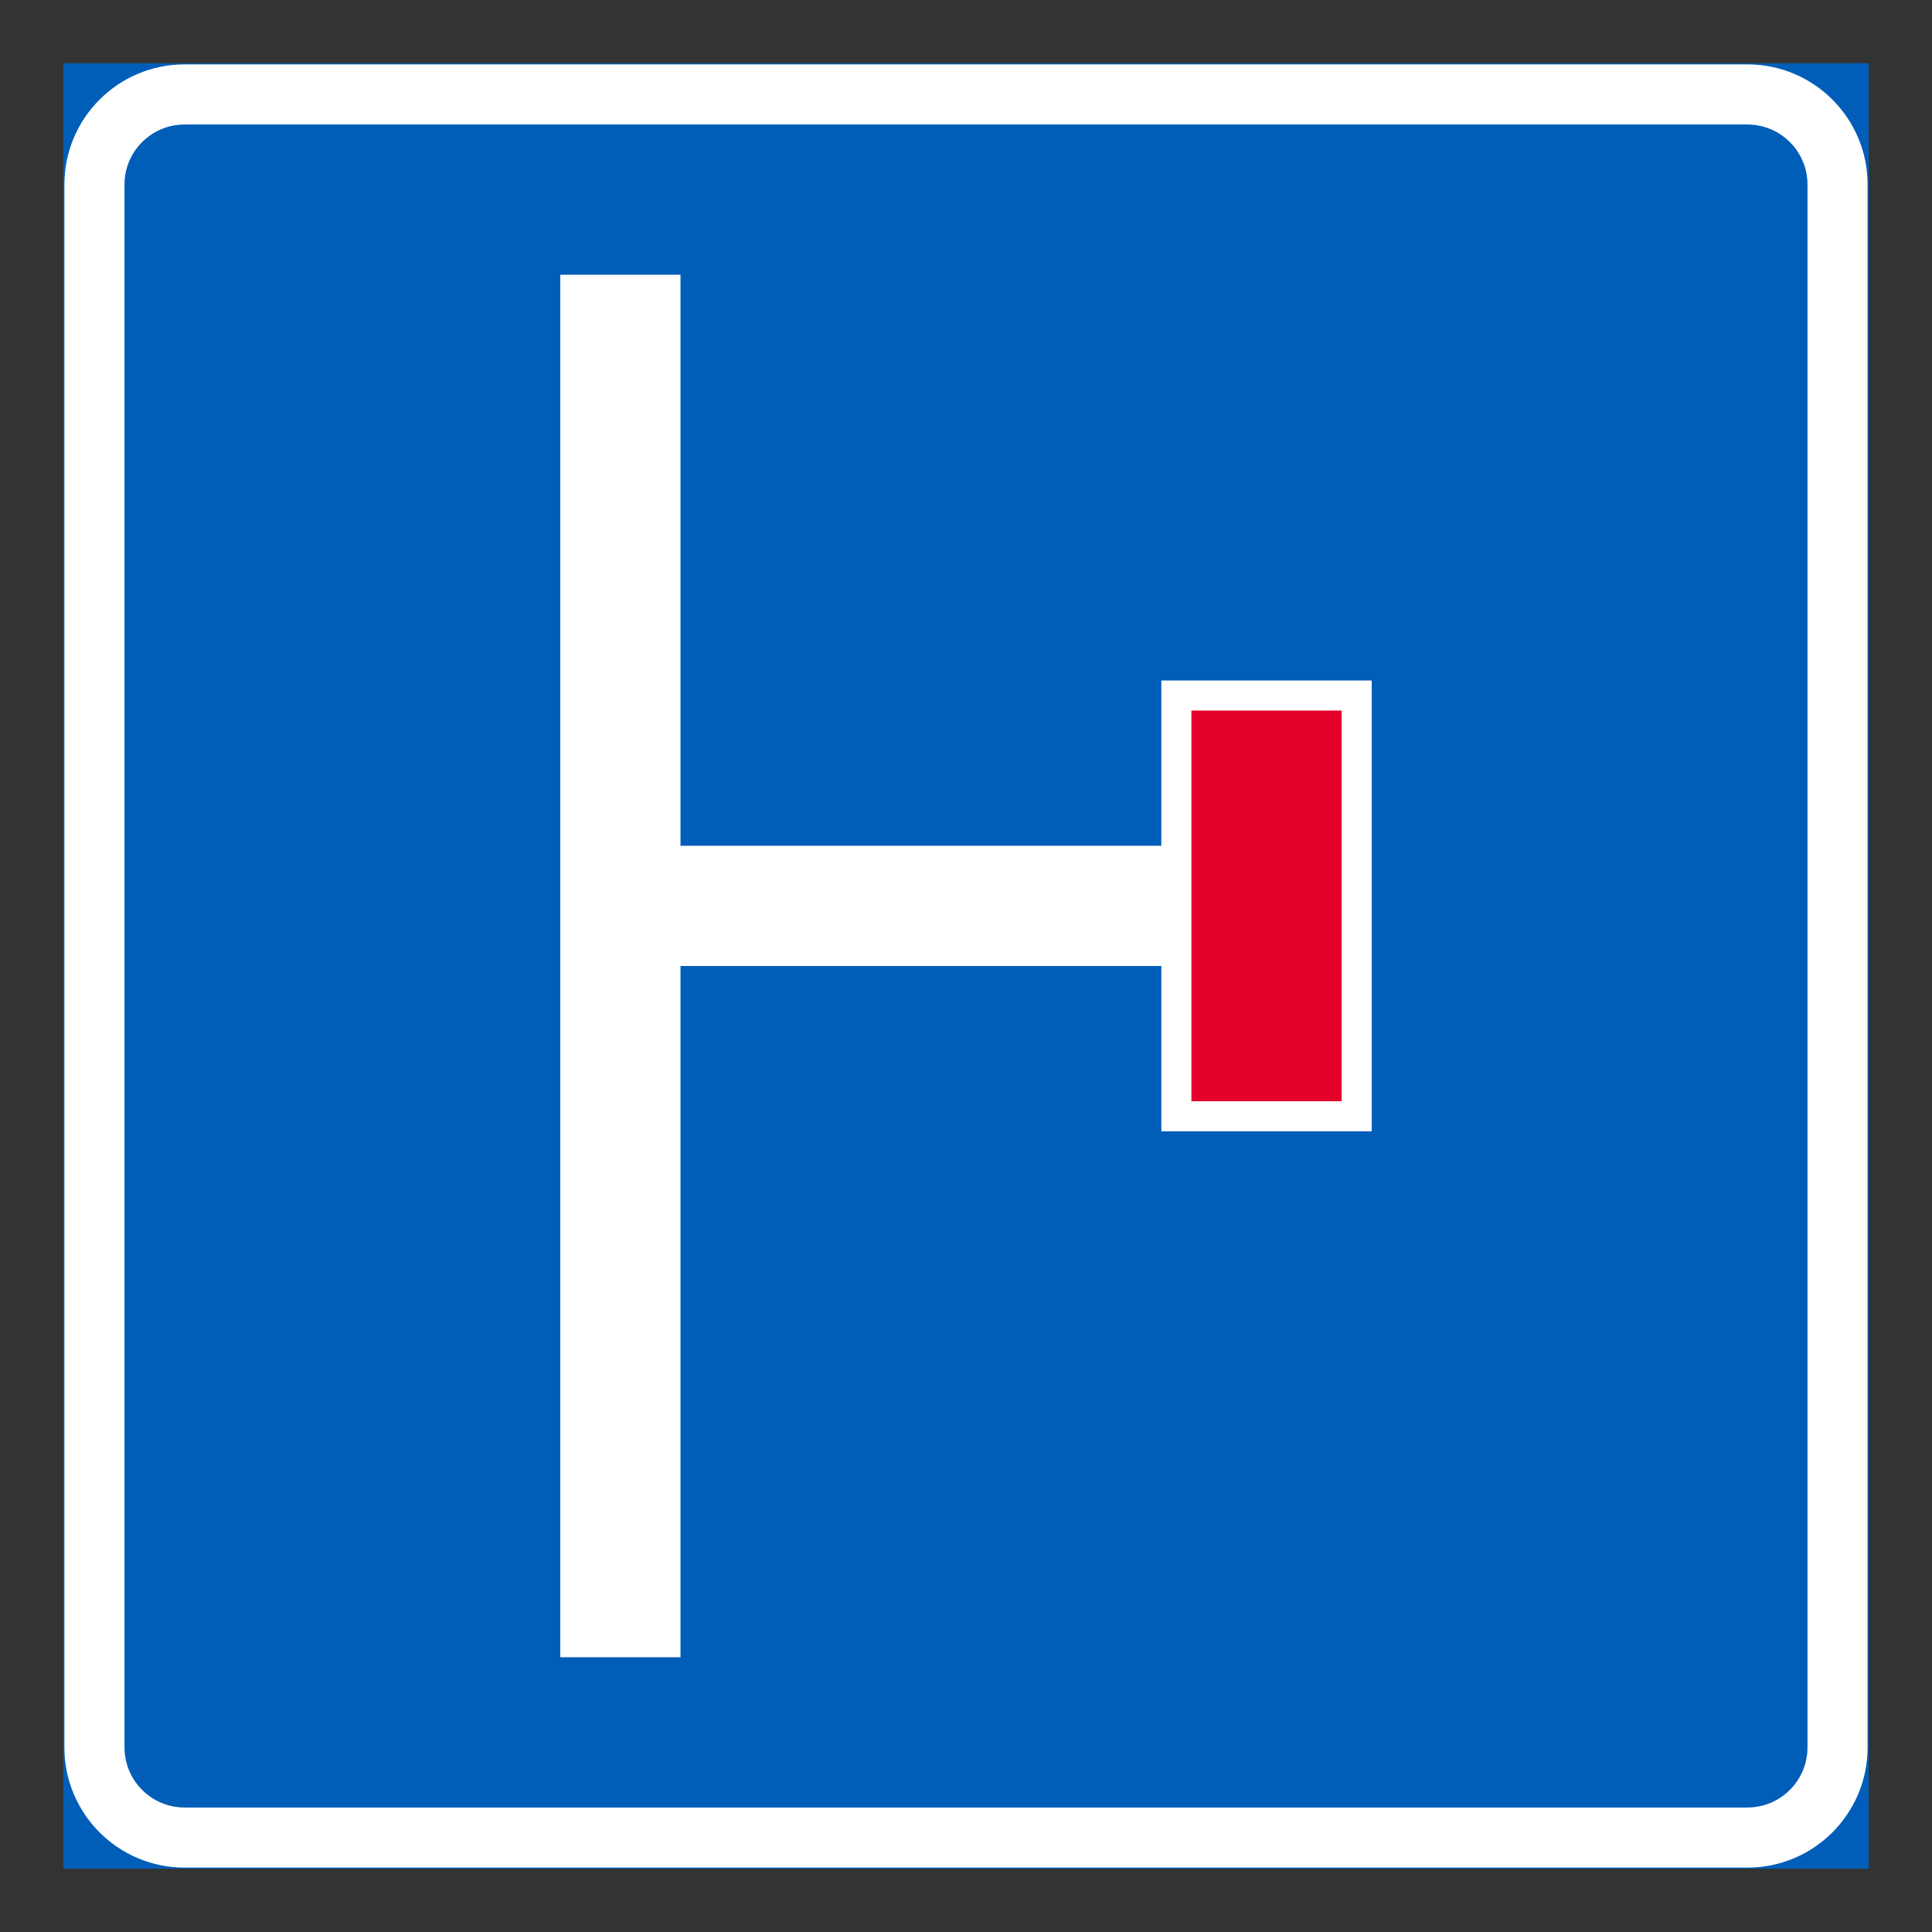 <?xml version="1.0" encoding="iso-8859-1"?>
<!-- Generator: Adobe Illustrator 16.0.0, SVG Export Plug-In . SVG Version: 6.00 Build 0)  -->
<!DOCTYPE svg PUBLIC "-//W3C//DTD SVG 1.1//EN" "http://www.w3.org/Graphics/SVG/1.1/DTD/svg11.dtd">
<svg version="1.1" id="Layer_1" xmlns="http://www.w3.org/2000/svg" xmlns:xlink="http://www.w3.org/1999/xlink" x="0px" y="0px"
	 width="425.197px" height="425.196px" viewBox="0 0 425.197 425.196" style="enable-background:new 0 0 425.197 425.196;"
	 xml:space="preserve">
<rect x="0" y="0" width="425.197" height="425.196" fill="#333333" stroke="none"/>
<g id="LWPOLYLINE_137_">
	
		<rect x="14.172" y="14.17" style="fill:#005EB8;stroke:#005EB8;stroke-width:0.5;stroke-miterlimit:10;" width="396.853" height="396.856"/>
</g>
<g id="LWPOLYLINE_140_">
	<path style="fill:#FFFFFF;" d="M40.628,14.17h343.94c14.613,0,26.456,11.843,26.456,26.457v343.942
		c0,14.609-11.843,26.457-26.456,26.457H40.628c-14.614,0-26.457-11.848-26.457-26.457V40.627
		C14.172,26.013,26.015,14.17,40.628,14.17z"/>
</g>
<g id="LWPOLYLINE_139_">
	<path style="fill:#005EB8;" d="M40.628,27.399h343.94c7.302,0,13.228,5.926,13.228,13.228v343.942
		c0,7.303-5.926,13.229-13.228,13.229H40.628c-7.307,0-13.229-5.926-13.229-13.229V40.627C27.4,33.325,33.322,27.399,40.628,27.399z
		"/>
</g>
<g id="LWPOLYLINE_151_">
	<polygon style="fill:#FFFFFF;" points="123.307,60.469 123.307,364.722 149.763,364.722 149.763,212.599 255.586,212.599 
		255.586,248.978 301.89,248.978 301.89,149.762 255.586,149.762 255.586,186.137 149.763,186.137 149.763,60.469 	"/>
</g>
<g id="LWPOLYLINE_152_">
	<rect x="262.206" y="156.376" style="fill:#E4002B;" width="33.065" height="85.982"/>
</g>
</svg>
